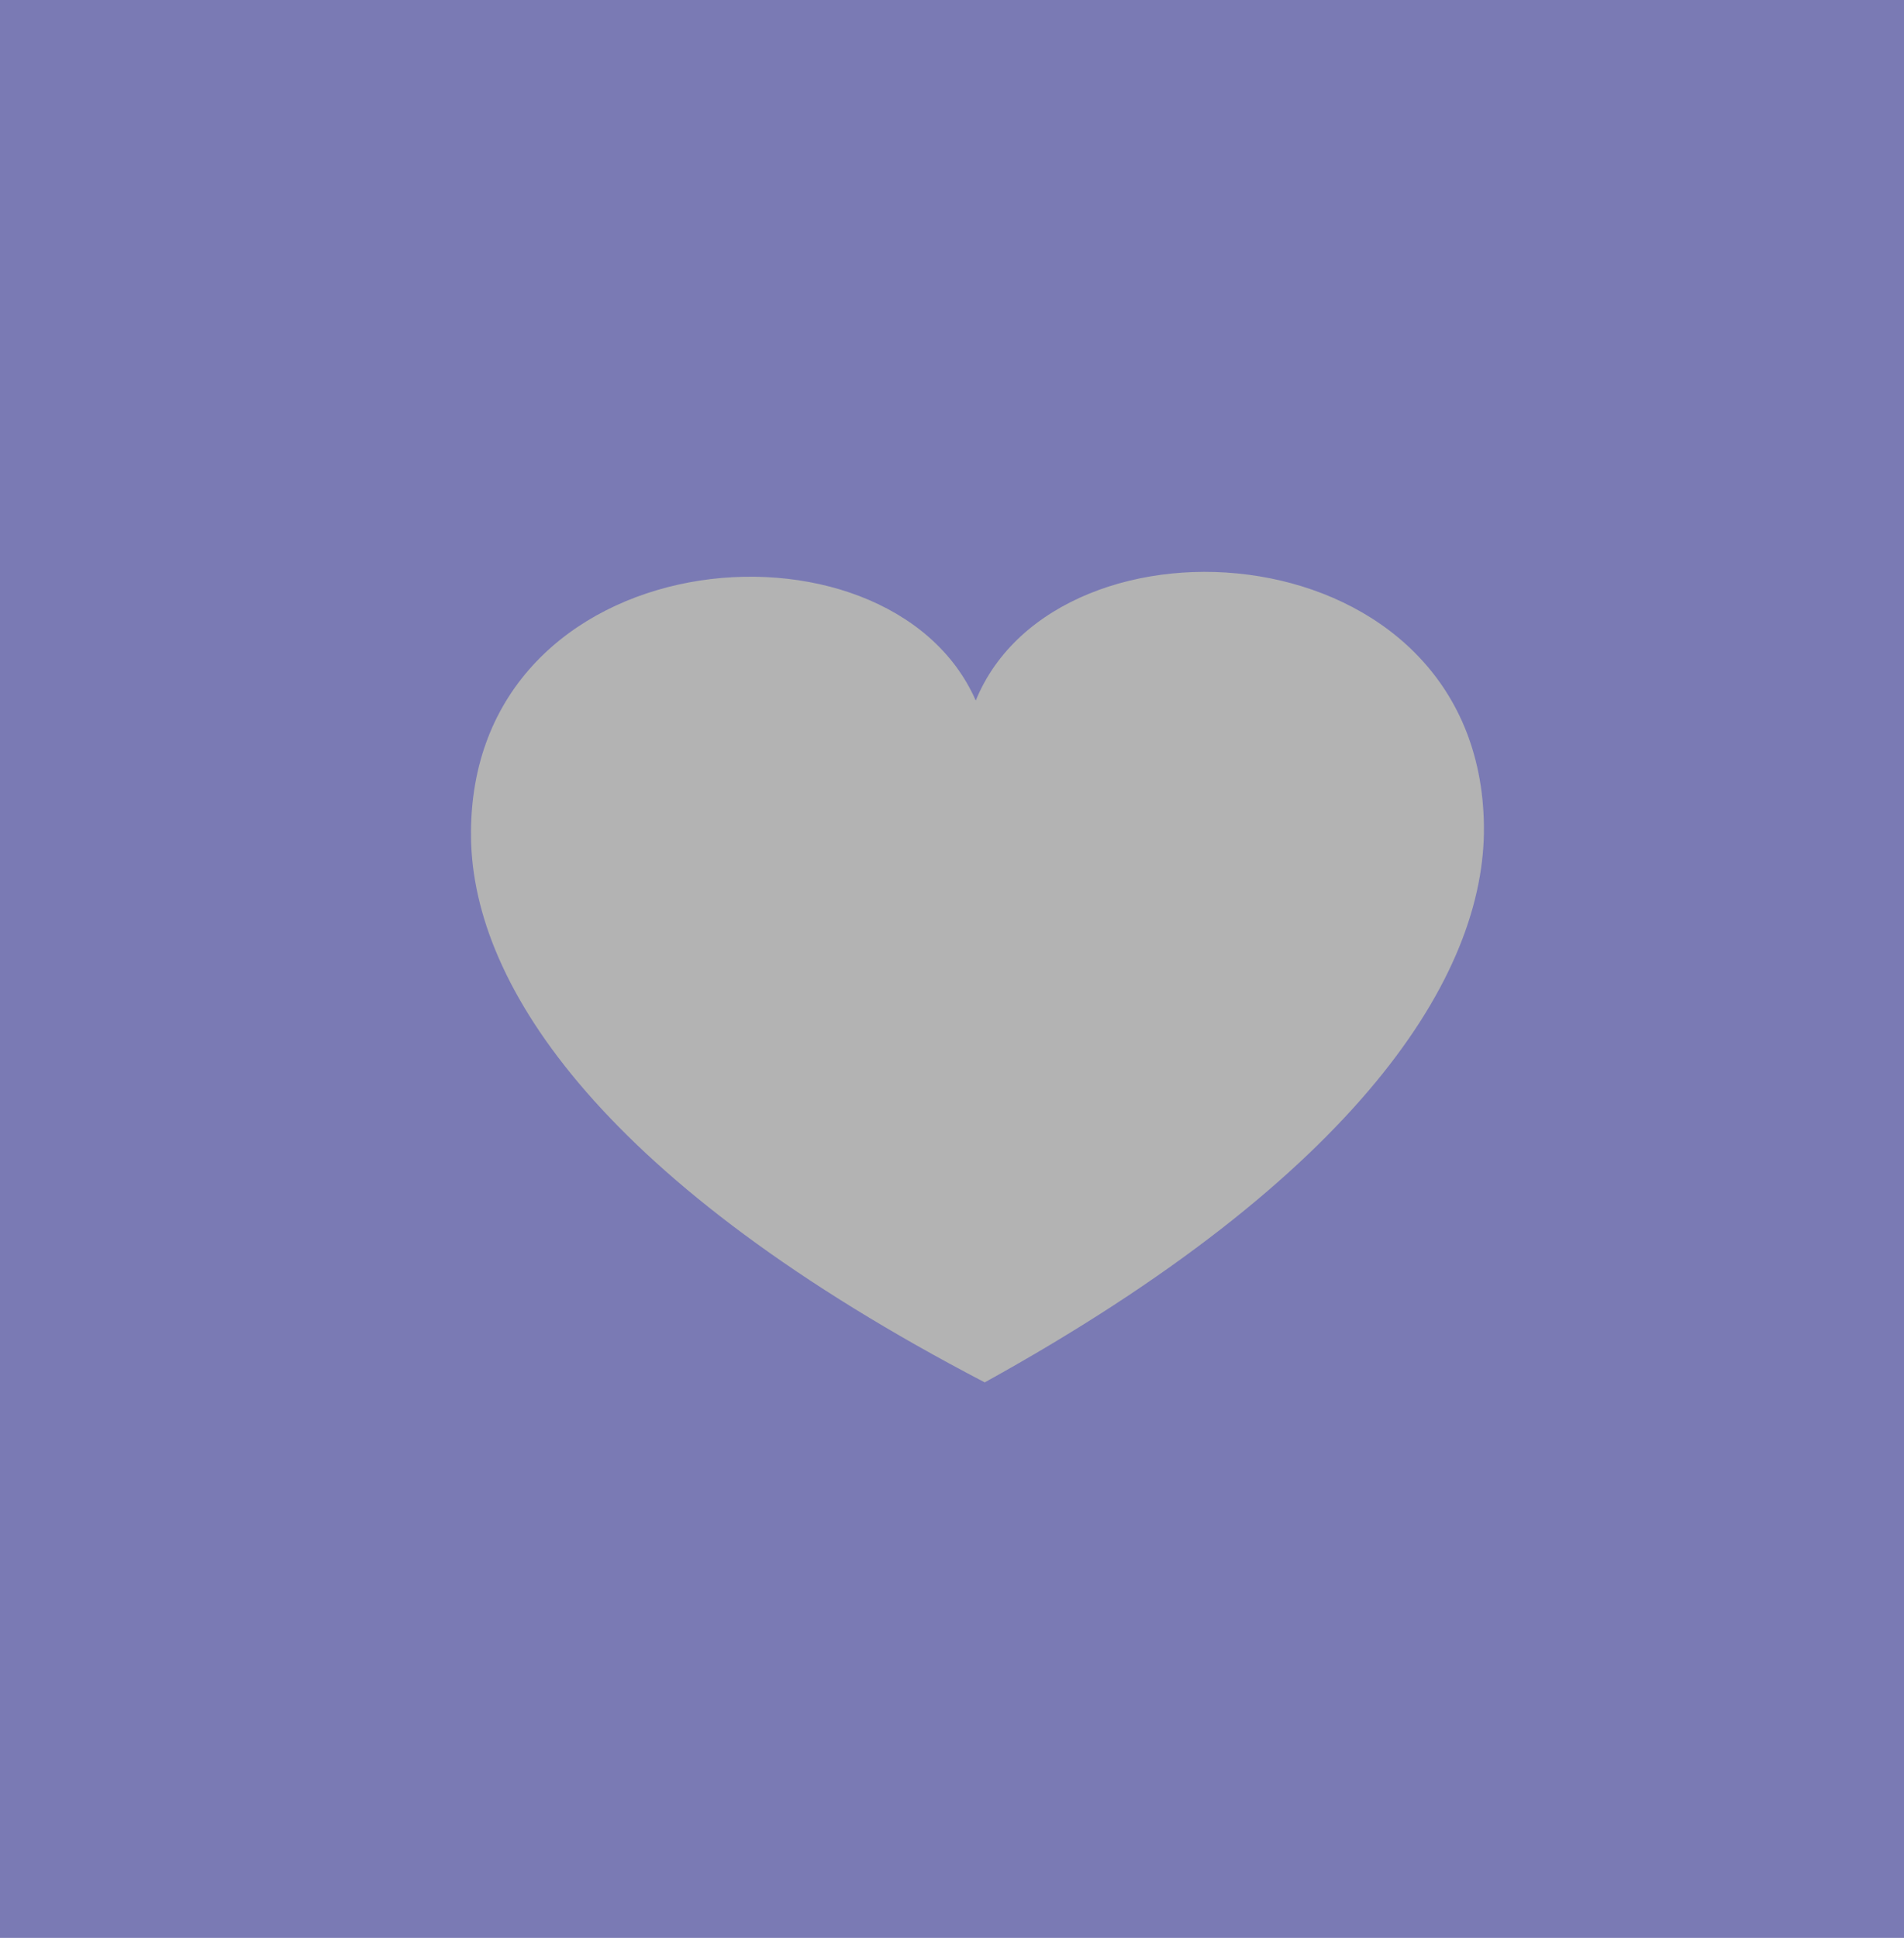 <svg width="57" height="58" viewBox="0 0 57 58" fill="none" xmlns="http://www.w3.org/2000/svg">
<g clip-path="url(#clip0_1_23)">
<rect width="57" height="58" fill="white"/>
<g filter="url(#filter0_d_1_23)">
<path d="M-3.021 -8H59.532L62.511 -4.917H64V64.458L62.511 62.917L59.532 66H-3.021V61.375H-6V-4.917H-3.021V-8Z" fill="#514AA3" fill-opacity="0.7" shape-rendering="crispEdges"/>
<path d="M-3.021 -8H59.532L62.511 -4.917H64V64.458L62.511 62.917L59.532 66H-3.021V61.375H-6V-4.917H-3.021V-8Z" fill="#666B9F" fill-opacity="0.3" shape-rendering="crispEdges"/>
<path d="M-3.021 -8H59.532L62.511 -4.917H64V64.458L62.511 62.917L59.532 66H-3.021V61.375H-6V-4.917H-3.021V-8Z" stroke="#483BA4" shape-rendering="crispEdges"/>
</g>
<path d="M29.211 20.967C26.606 15.03 13.983 16.104 14.101 25.071C14.16 29.543 18.105 35.443 29.48 41.374C40.695 35.174 44.483 29.183 44.424 24.71C44.307 15.798 31.66 14.97 29.211 20.967Z" fill="#B3B3B3"/>
</g>
<defs>
<filter id="filter0_d_1_23" x="-10.5" y="-8.5" width="79" height="83" filterUnits="userSpaceOnUse" color-interpolation-filters="sRGB">
<feFlood flood-opacity="0" result="BackgroundImageFix"/>
<feColorMatrix in="SourceAlpha" type="matrix" values="0 0 0 0 0 0 0 0 0 0 0 0 0 0 0 0 0 0 127 0" result="hardAlpha"/>
<feOffset dy="4"/>
<feGaussianBlur stdDeviation="2"/>
<feComposite in2="hardAlpha" operator="out"/>
<feColorMatrix type="matrix" values="0 0 0 0 0 0 0 0 0 0 0 0 0 0 0 0 0 0 0.25 0"/>
<feBlend mode="normal" in2="BackgroundImageFix" result="effect1_dropShadow_1_23"/>
<feBlend mode="normal" in="SourceGraphic" in2="effect1_dropShadow_1_23" result="shape"/>
</filter>
<clipPath id="clip0_1_23">
<rect width="57" height="58" fill="white"/>
</clipPath>
</defs>
</svg>
